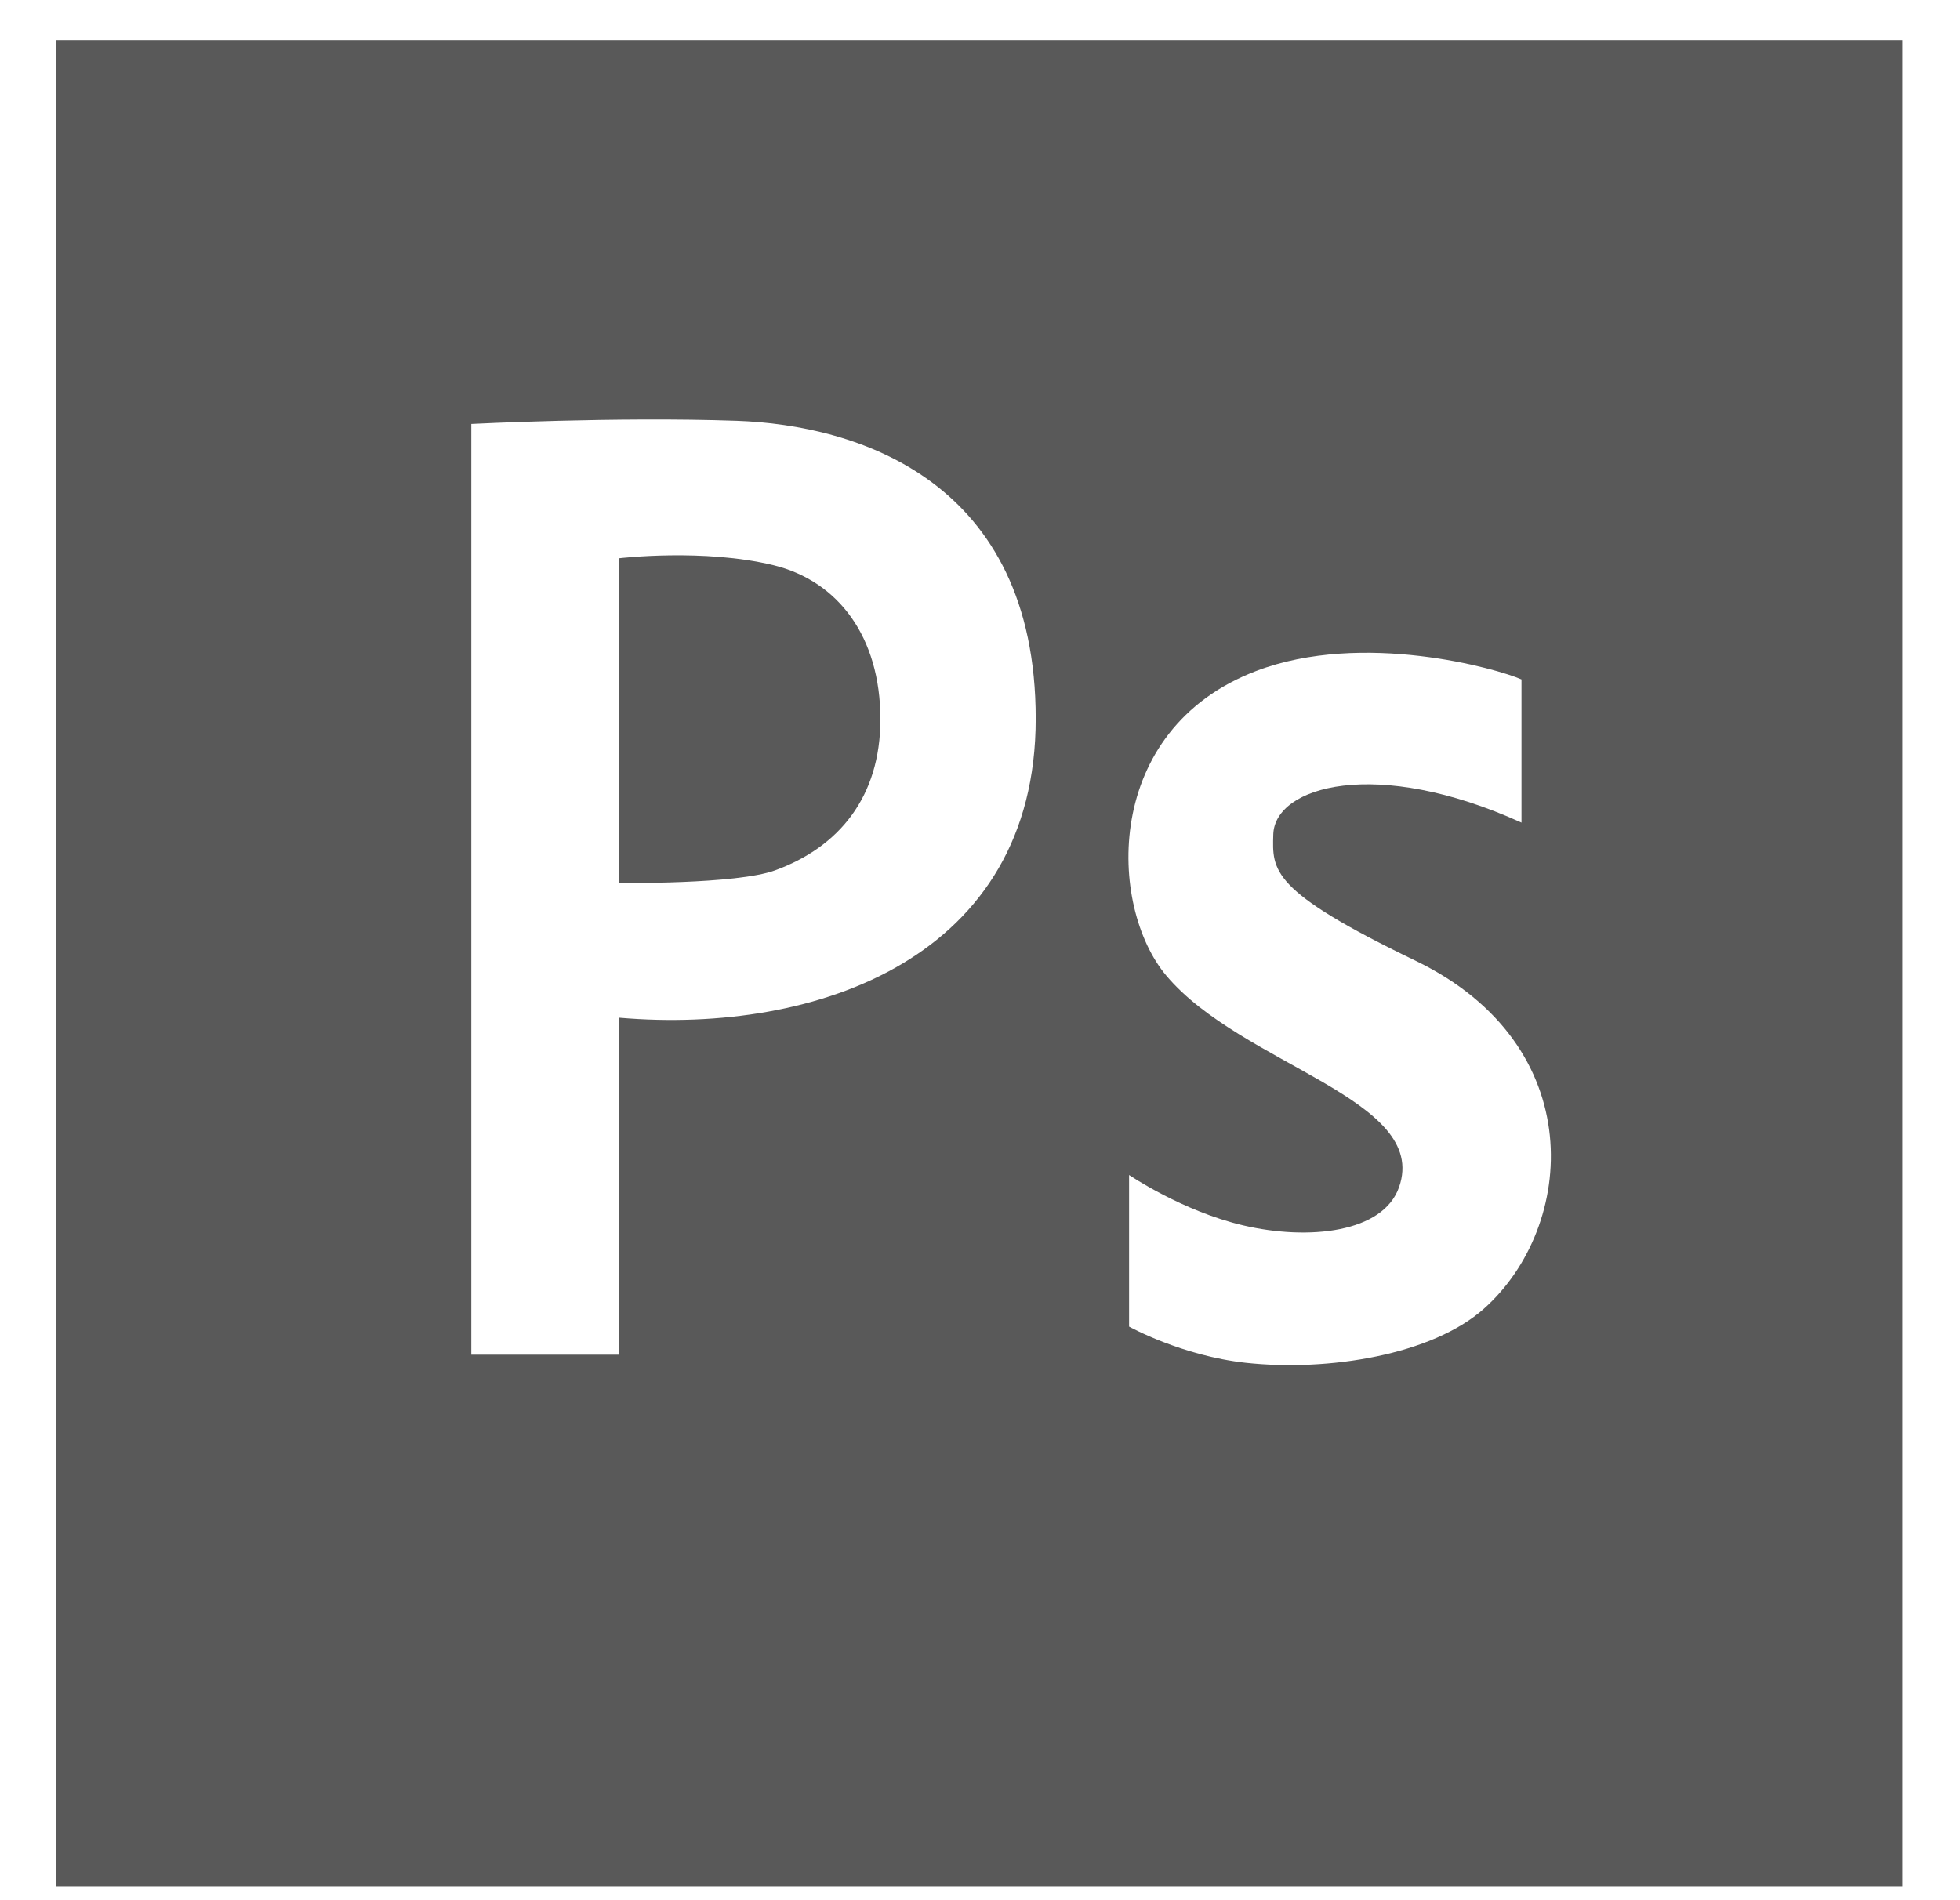 <svg width="33" height="32" viewBox="0 0 33 32" fill="none" xmlns="http://www.w3.org/2000/svg">
<g clip-path="url(#clip0_47_740)">
<path fill-rule="evenodd" clip-rule="evenodd" d="M32.029 31.765H0.939V0.676H32.029V31.765ZM25.617 13.853V11.442C25.22 11.265 22.946 10.615 21.149 11.3C18.561 12.288 18.654 15.263 19.637 16.43C20.909 17.943 24.074 18.507 23.556 19.991C23.288 20.76 22.036 20.894 20.932 20.636C19.904 20.396 19.01 19.787 19.01 19.787V22.34C19.01 22.34 19.894 22.832 20.978 22.95C22.368 23.1 24.111 22.816 24.983 22.04C26.537 20.659 26.776 17.599 23.831 16.178C21.381 14.996 21.421 14.659 21.438 14.052C21.462 13.24 23.167 12.74 25.617 13.853ZM12.403 7.087C14.442 7.158 17.438 8.097 17.438 12.104C17.438 16.111 13.772 17.426 10.427 17.139V22.813H7.935V7.14C7.935 7.14 10.364 7.016 12.403 7.087H12.403ZM13.05 14.657C14.125 14.265 14.823 13.422 14.823 12.113C14.823 10.725 14.112 9.785 13.025 9.519C11.848 9.232 10.427 9.401 10.427 9.401V14.869C10.427 14.869 12.394 14.896 13.05 14.657Z" fill="#303030" fill-opacity="0.8"/>
</g>
<defs>
<clipPath id="clip0_47_740">
<rect width="31.089" height="31.089" fill="white" transform="translate(0.939 0.676)"/>
</clipPath>
</defs>
</svg>
